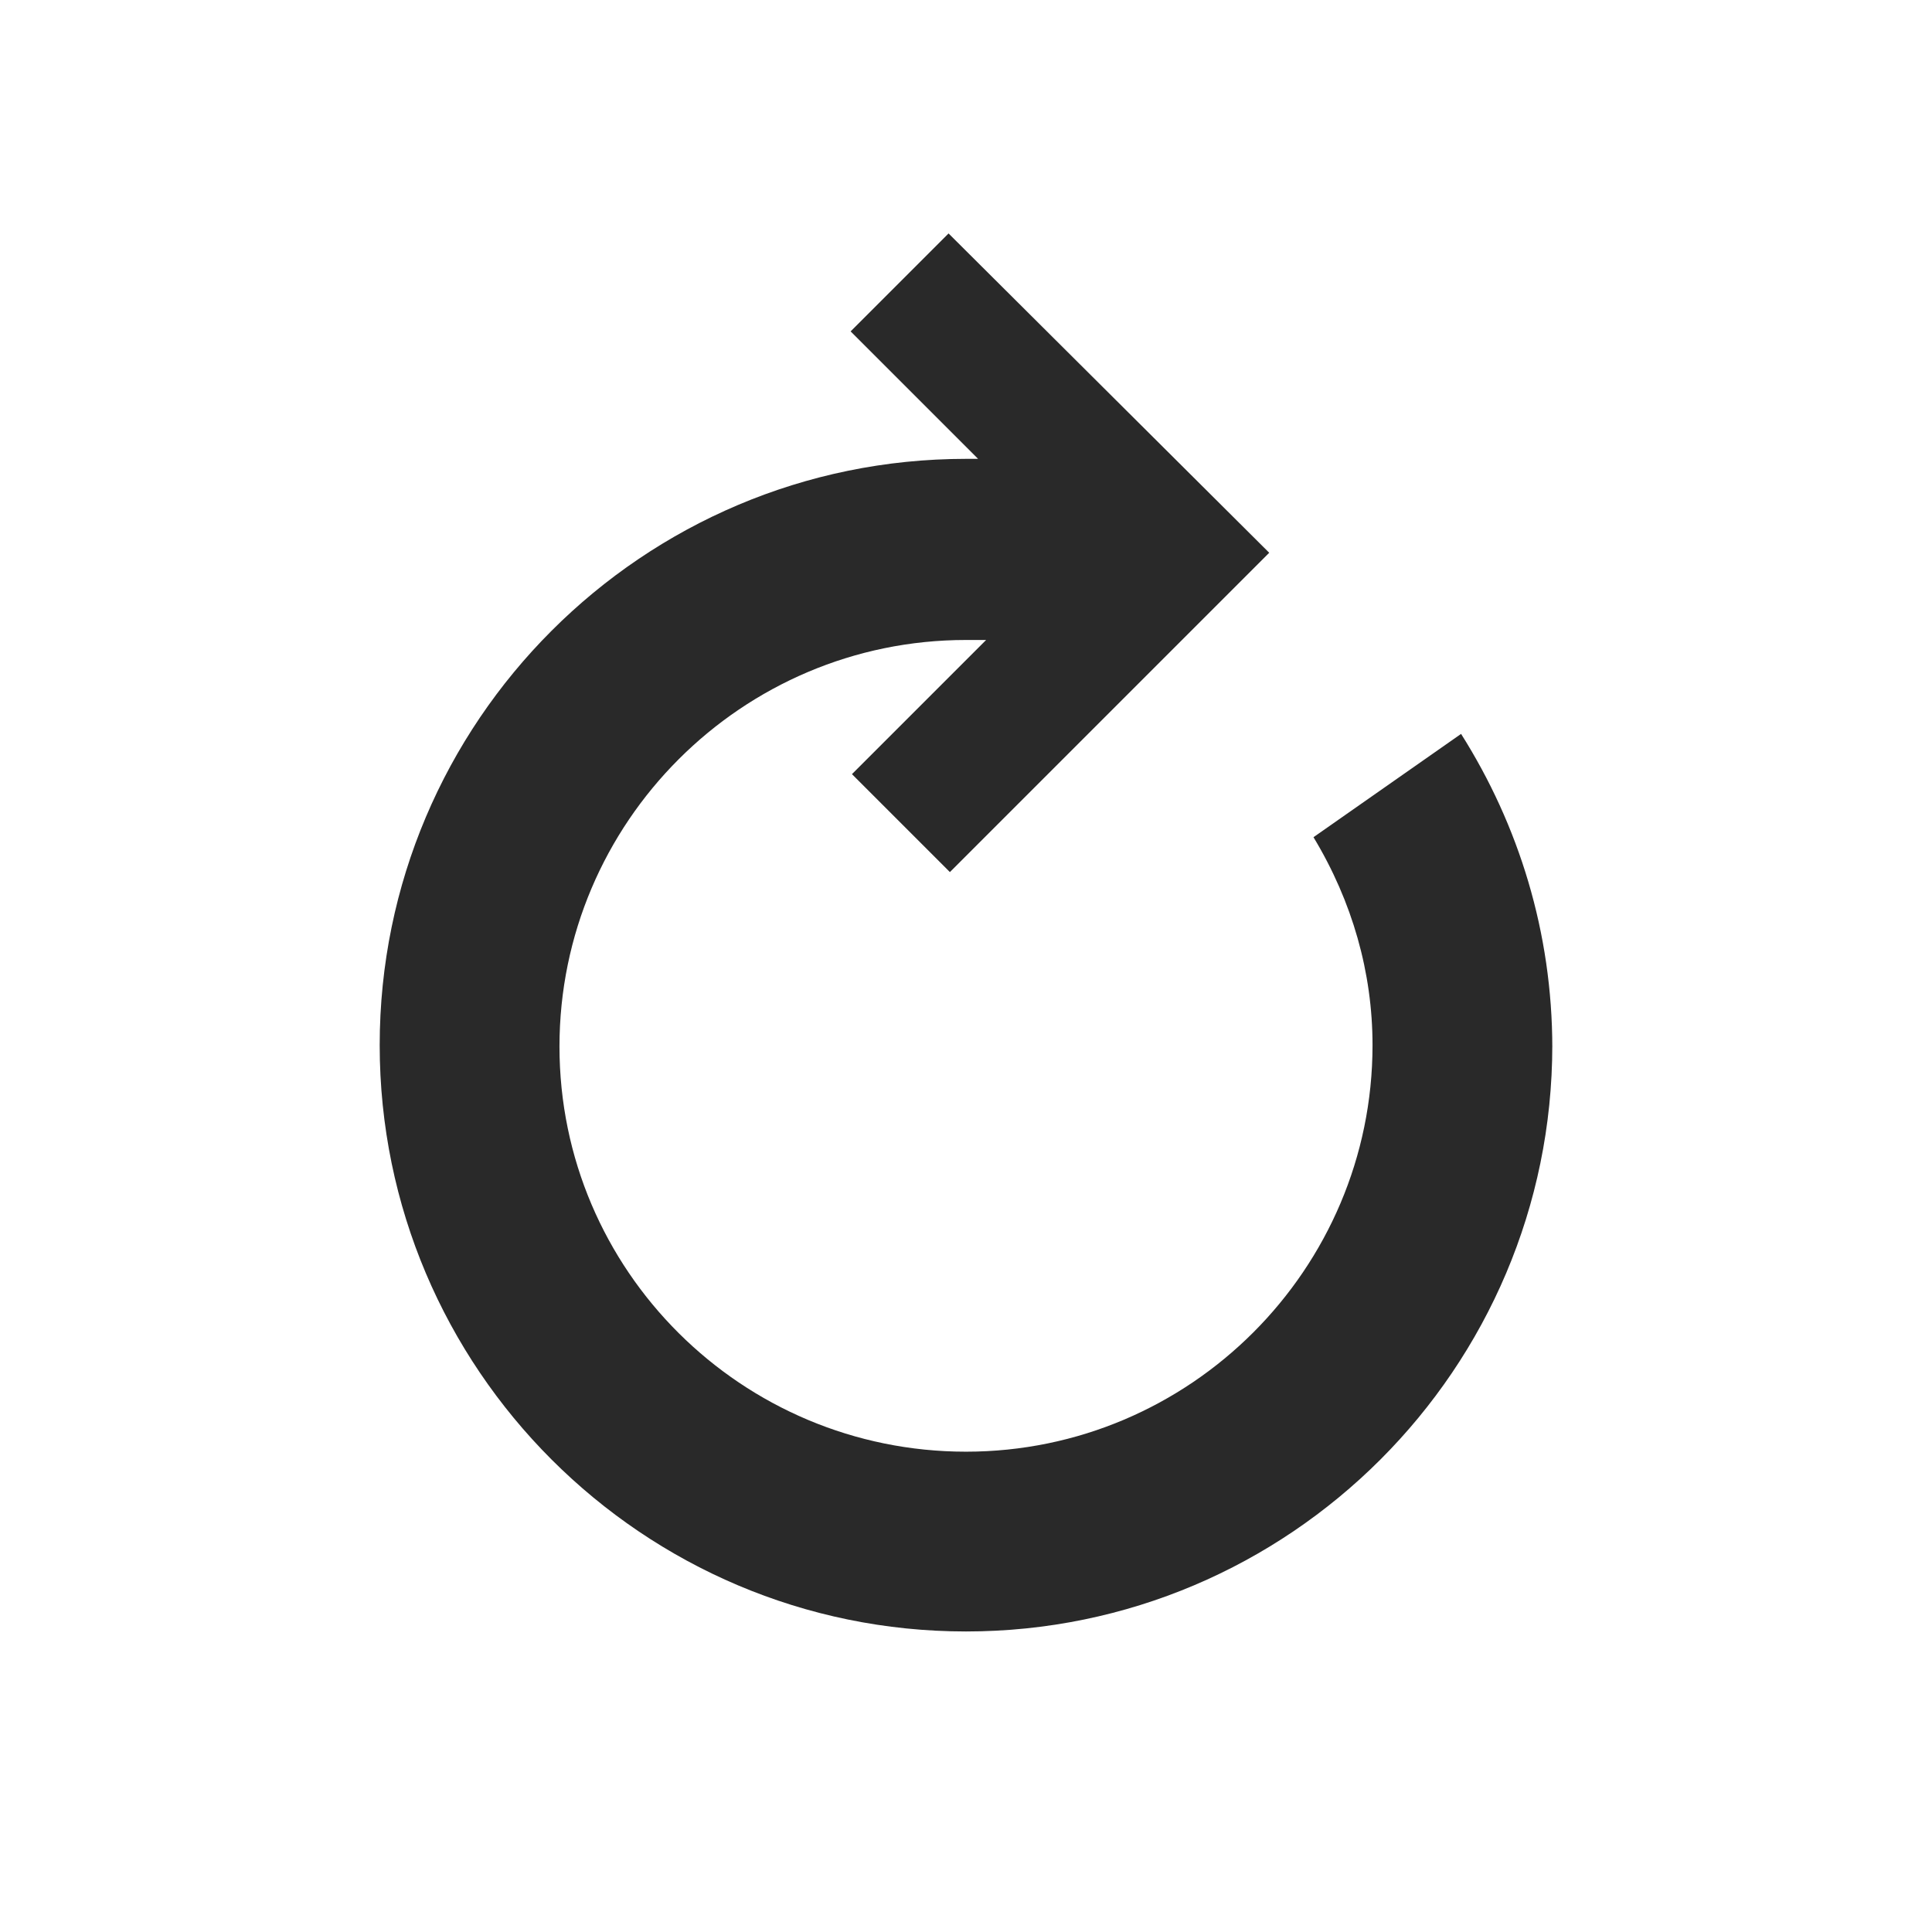 <?xml version="1.0" encoding="utf-8"?>
<!-- Generator: Adobe Illustrator 27.4.1, SVG Export Plug-In . SVG Version: 6.00 Build 0)  -->
<svg version="1.1" id="Layer_1" xmlns="http://www.w3.org/2000/svg" xmlns:xlink="http://www.w3.org/1999/xlink" x="0px" y="0px"
	 viewBox="0 0 144 144" style="enable-background:new 0 0 144 144;" xml:space="preserve">
<style type="text/css">
	.st0{fill:#292929;}
</style>
<path class="st0" d="M97.9,62.4c2.9,4.8,4.4,10.1,4.4,15.5l0,0c0,16.7-13.6,30.3-30.3,30.3S41.7,94.7,41.7,78S55.3,47.7,72,47.7h1.5
	l-10,10l7.3,7.3l23.8-23.8L70.7,17.4l-7.3,7.3l9.5,9.5H72c-24.1,0-43.7,19.6-43.7,43.7s19.6,43.7,43.7,43.7s43.7-19.6,43.7-43.7v0.2
	c0-8.6-2.5-16.6-6.8-23.4L97.9,62.4z"/>
</svg>
